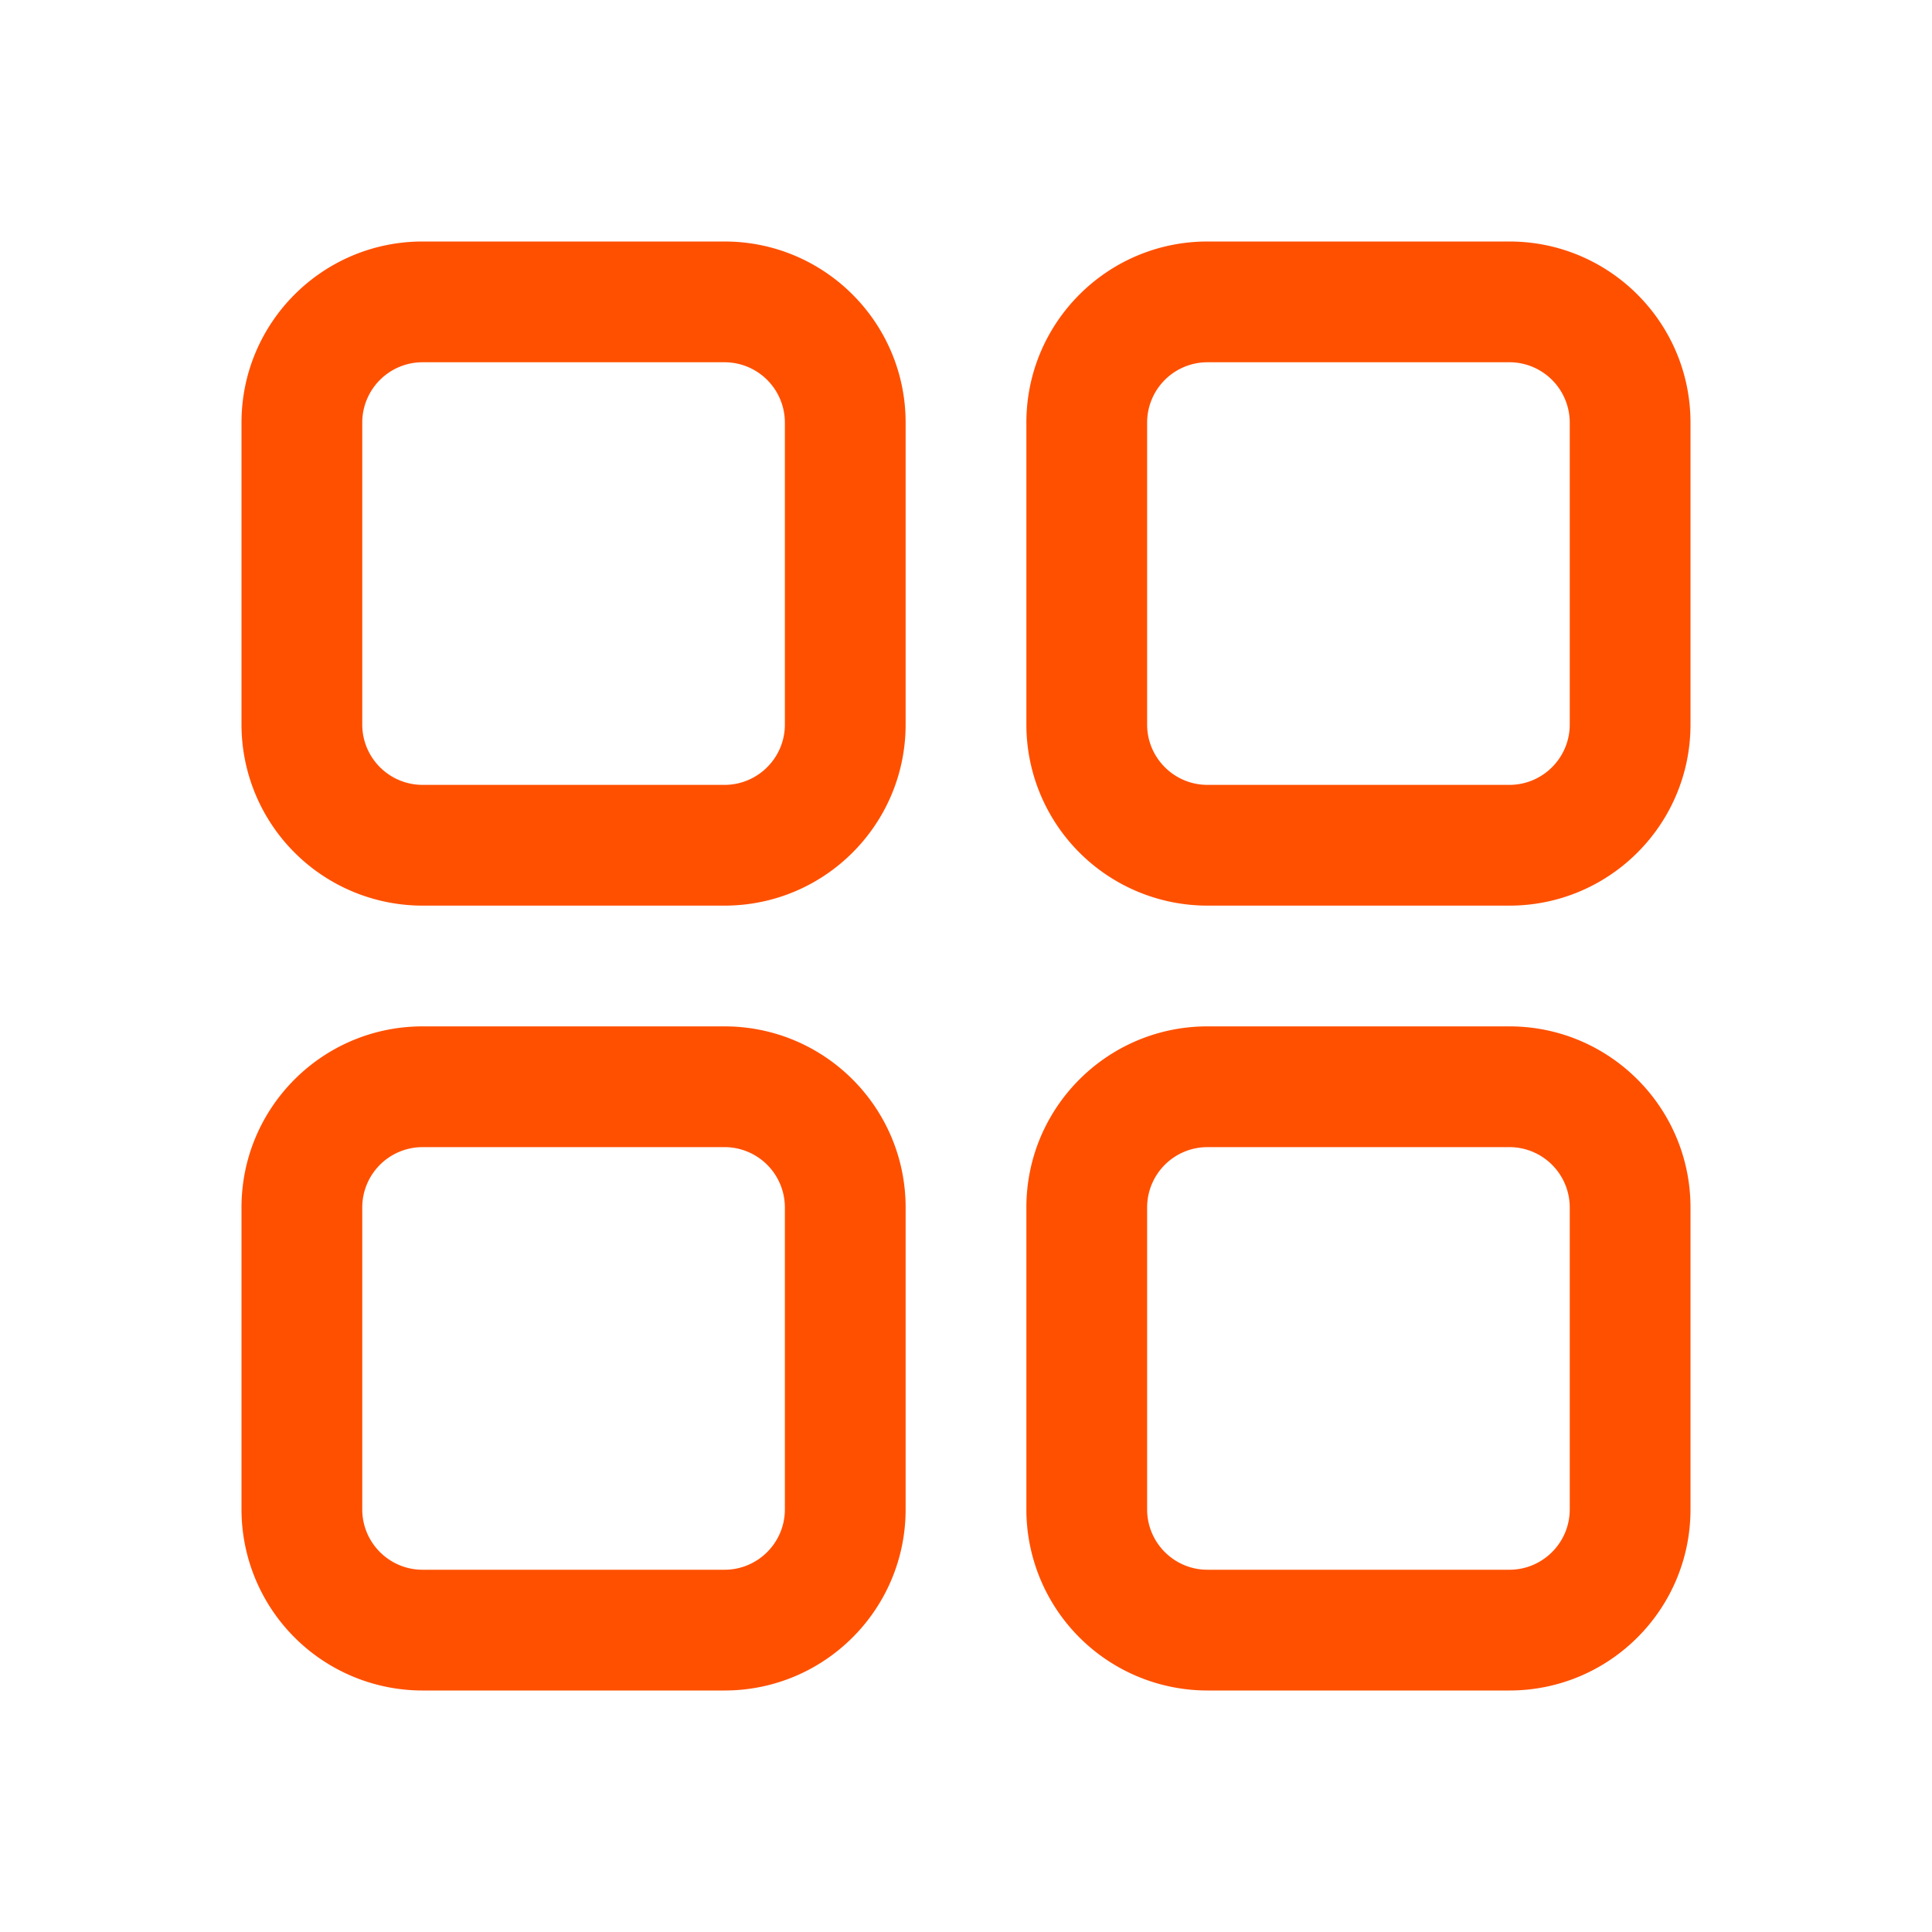<svg xmlns="http://www.w3.org/2000/svg" xmlns:xlink="http://www.w3.org/1999/xlink" width="20" height="20" viewBox="0 0 20 20">
    <defs>
        <path id="a" d="M1.875 0H5c1.036 0 1.875.84 1.875 1.875V5c0 1.036-.84 1.875-1.875 1.875H1.875A1.875 1.875 0 0 1 0 5V1.875C0 .839.84 0 1.875 0zm0 1.25a.625.625 0 0 0-.625.625V5c0 .345.28.625.625.625H5c.345 0 .625-.28.625-.625V1.875A.625.625 0 0 0 5 1.25H1.875zm0 6.875H5c1.036 0 1.875.84 1.875 1.875v3.125C6.875 14.161 6.035 15 5 15H1.875A1.875 1.875 0 0 1 0 13.125V10c0-1.036.84-1.875 1.875-1.875zm0 1.25A.625.625 0 0 0 1.25 10v3.125c0 .345.28.625.625.625H5c.345 0 .625-.28.625-.625V10A.625.625 0 0 0 5 9.375H1.875zM10 0h3.125C14.161 0 15 .84 15 1.875V5c0 1.036-.84 1.875-1.875 1.875H10A1.875 1.875 0 0 1 8.125 5V1.875C8.125.839 8.965 0 10 0zm0 1.25a.625.625 0 0 0-.625.625V5c0 .345.28.625.625.625h3.125c.345 0 .625-.28.625-.625V1.875a.625.625 0 0 0-.625-.625H10zm0 6.875h3.125C14.161 8.125 15 8.965 15 10v3.125C15 14.161 14.16 15 13.125 15H10a1.875 1.875 0 0 1-1.875-1.875V10c0-1.036.84-1.875 1.875-1.875zm0 1.25a.625.625 0 0 0-.625.625v3.125c0 .345.28.625.625.625h3.125c.345 0 .625-.28.625-.625V10a.625.625 0 0 0-.625-.625H10z"/>
    </defs>
    <use fill="#FF5000" fill-rule="nonzero" transform="translate(2.5 2.5)" xlink:href="#a"/>
</svg>
